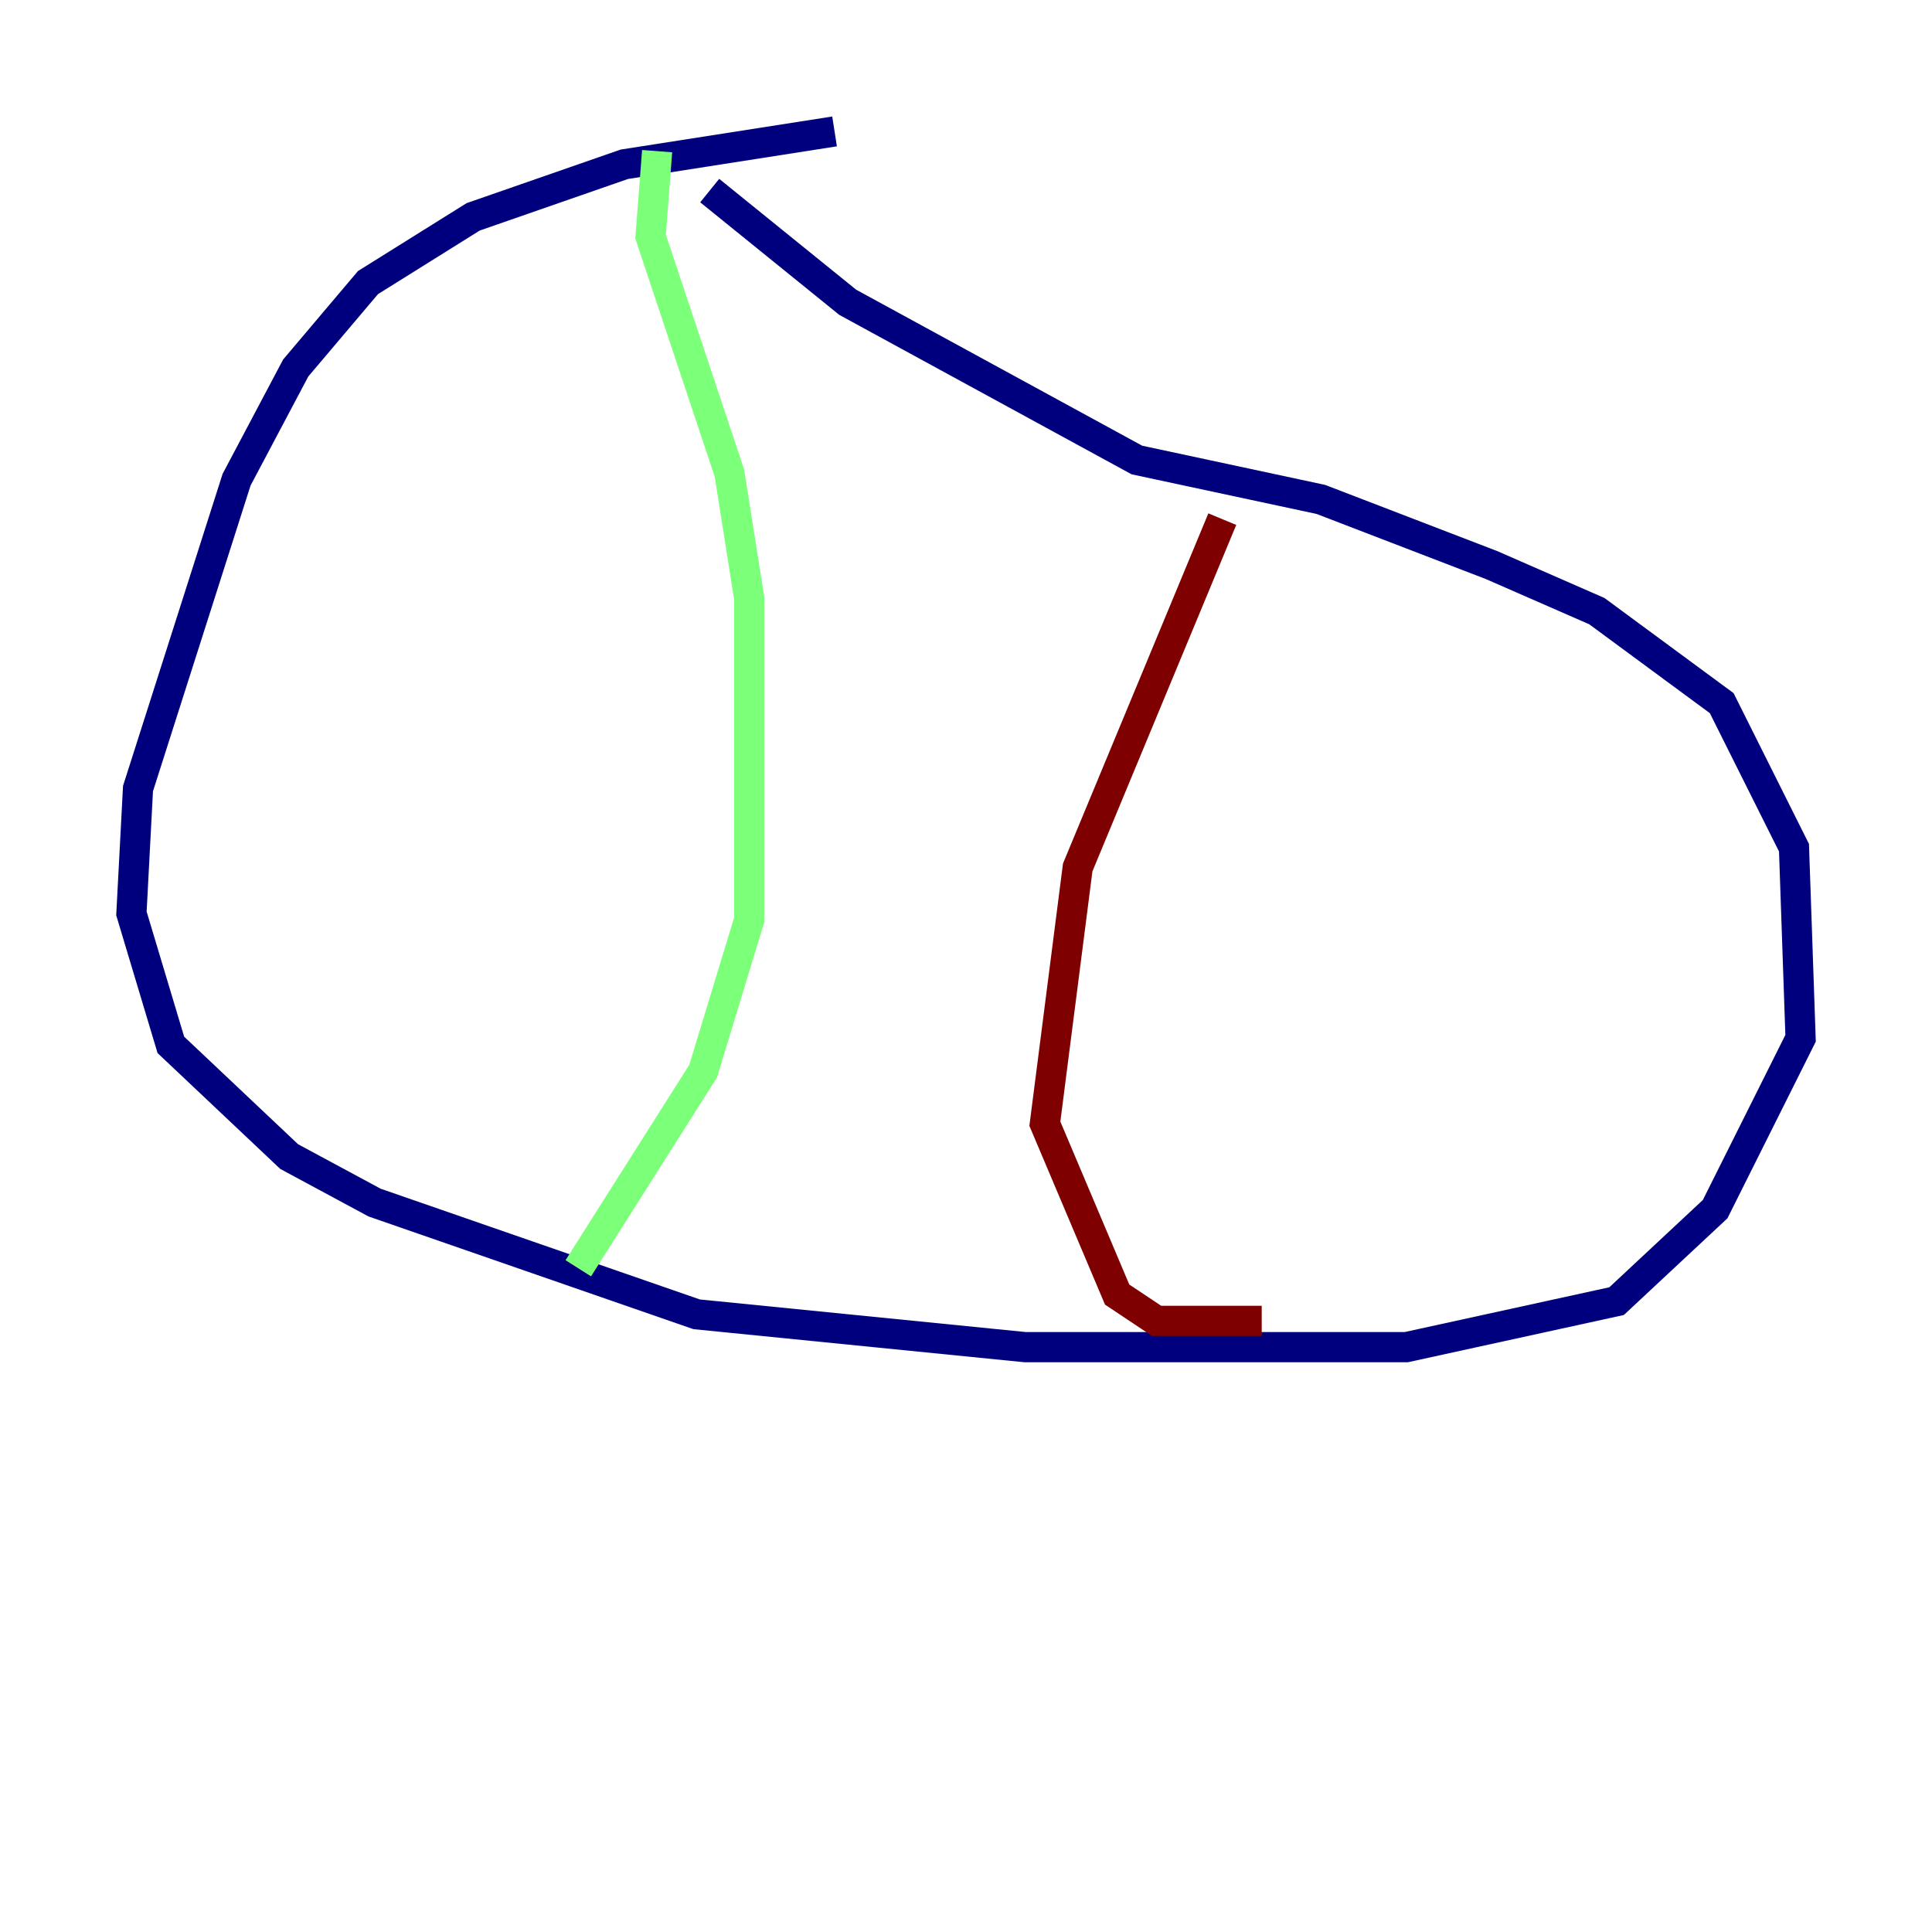 <?xml version="1.0" encoding="utf-8" ?>
<svg baseProfile="tiny" height="128" version="1.2" viewBox="0,0,128,128" width="128" xmlns="http://www.w3.org/2000/svg" xmlns:ev="http://www.w3.org/2001/xml-events" xmlns:xlink="http://www.w3.org/1999/xlink"><defs /><polyline fill="none" points="55.292,8.707 41.361,10.884 31.347,14.367 24.381,18.721 19.592,24.381 15.674,31.782 9.143,52.245 8.707,60.517 11.32,69.225 19.157,76.626 24.816,79.674 46.15,87.075 67.918,89.252 93.17,89.252 107.102,86.204 113.633,80.109 119.293,68.789 118.857,56.163 114.068,46.585 105.796,40.49 98.83,37.442 87.51,33.088 75.32,30.476 56.163,20.027 47.02,12.626" stroke="#00007f" stroke-width="2" /><polyline fill="none" points="43.537,10.014 43.102,15.674 48.327,31.347 49.633,39.619 49.633,60.952 46.585,70.966 38.313,84.027" stroke="#7cff79" stroke-width="2" /><polyline fill="none" points="80.98,34.395 71.401,57.469 69.225,74.449 74.014,85.769 76.626,87.51 83.592,87.51" stroke="#7f0000" stroke-width="2" /></svg>